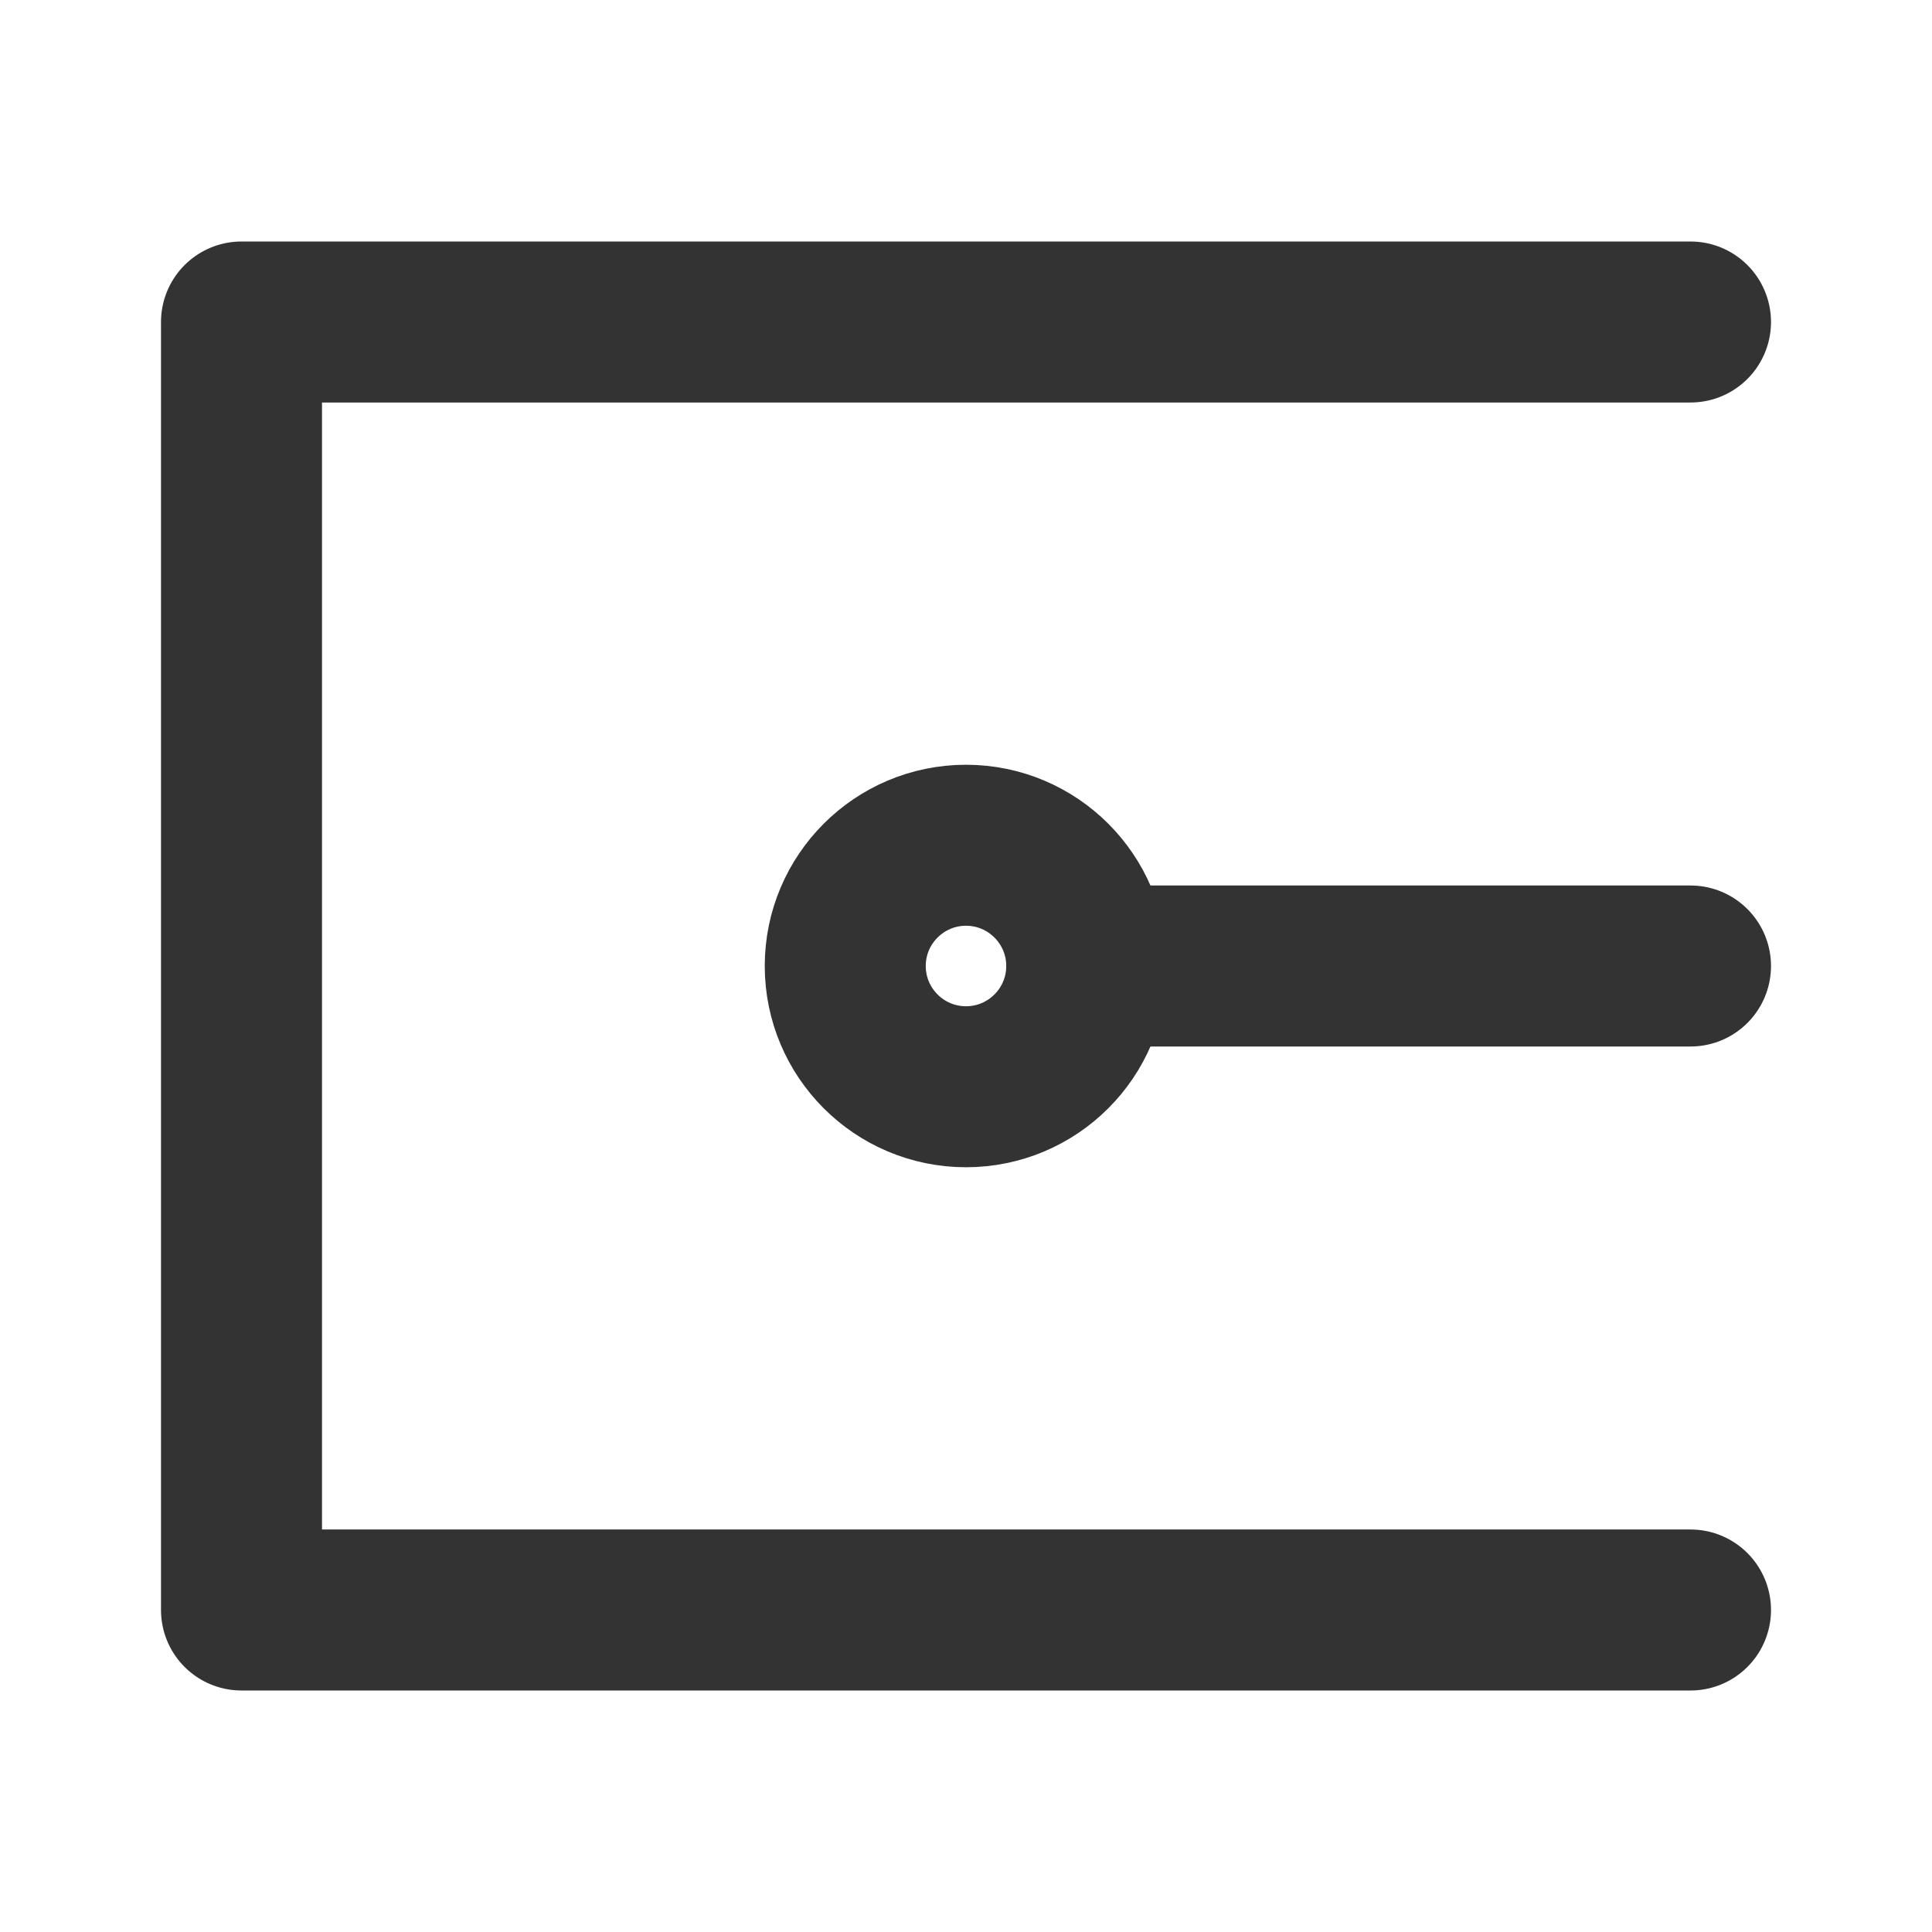 <svg width="24" height="24" viewBox="0 0 24 24" fill="none" xmlns="http://www.w3.org/2000/svg">
<path d="M21 20H10.714C9.178 20 3 20 3 20V4C3 4 6.454 4 10.714 4H21" stroke="#333333" stroke-width="2" stroke-linecap="round" stroke-linejoin="round"/>
<path d="M12 13.5C12.828 13.5 13.5 12.828 13.5 12C13.5 11.172 12.828 10.5 12 10.5C11.172 10.5 10.5 11.172 10.5 12C10.5 12.828 11.172 13.5 12 13.5Z" stroke="#333333" stroke-width="2" stroke-linecap="round" stroke-linejoin="round"/>
<path d="M21 12H13.5" stroke="#333333" stroke-width="2" stroke-linecap="round" stroke-linejoin="round"/>
</svg>
